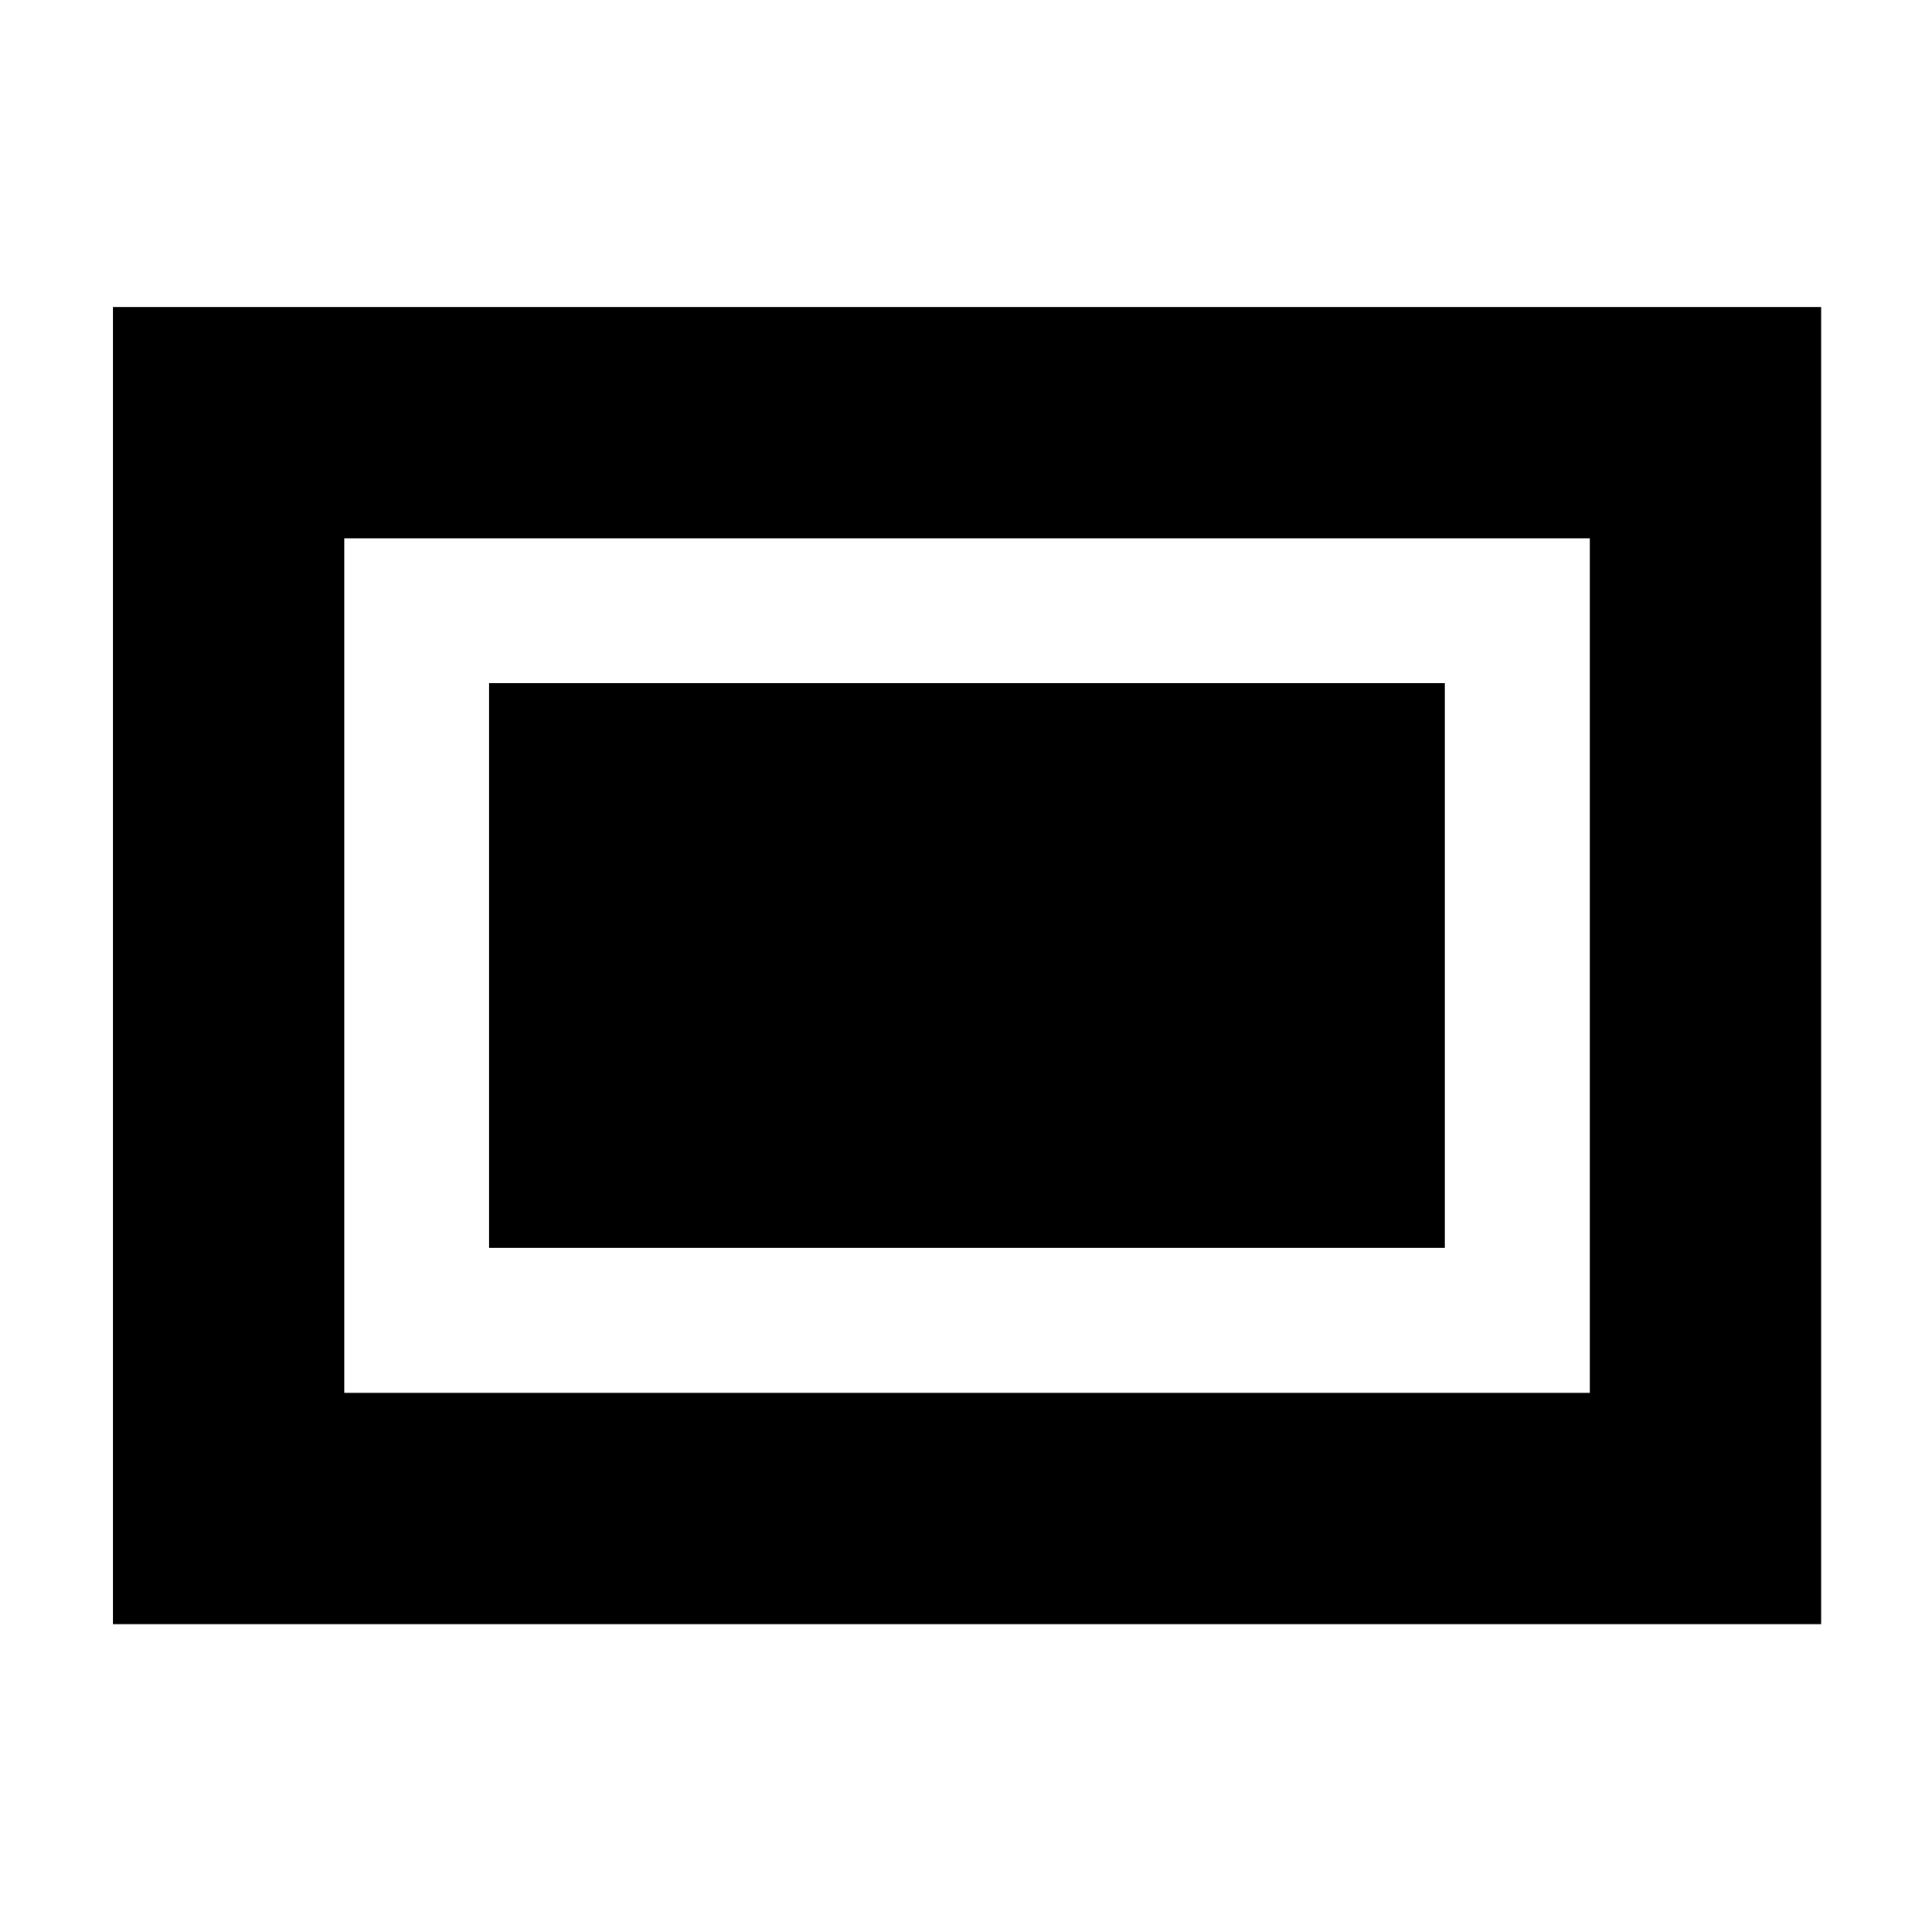 <svg xmlns="http://www.w3.org/2000/svg" height="20" viewBox="0 96 960 960" width="20"><path d="M56.087 903.044V248.521h848.826v654.523H56.086Zm114.957-114.957h618.912V363.479H171.044v424.608Zm72-72h474.912V435.479H243.044v280.608Z"/></svg>